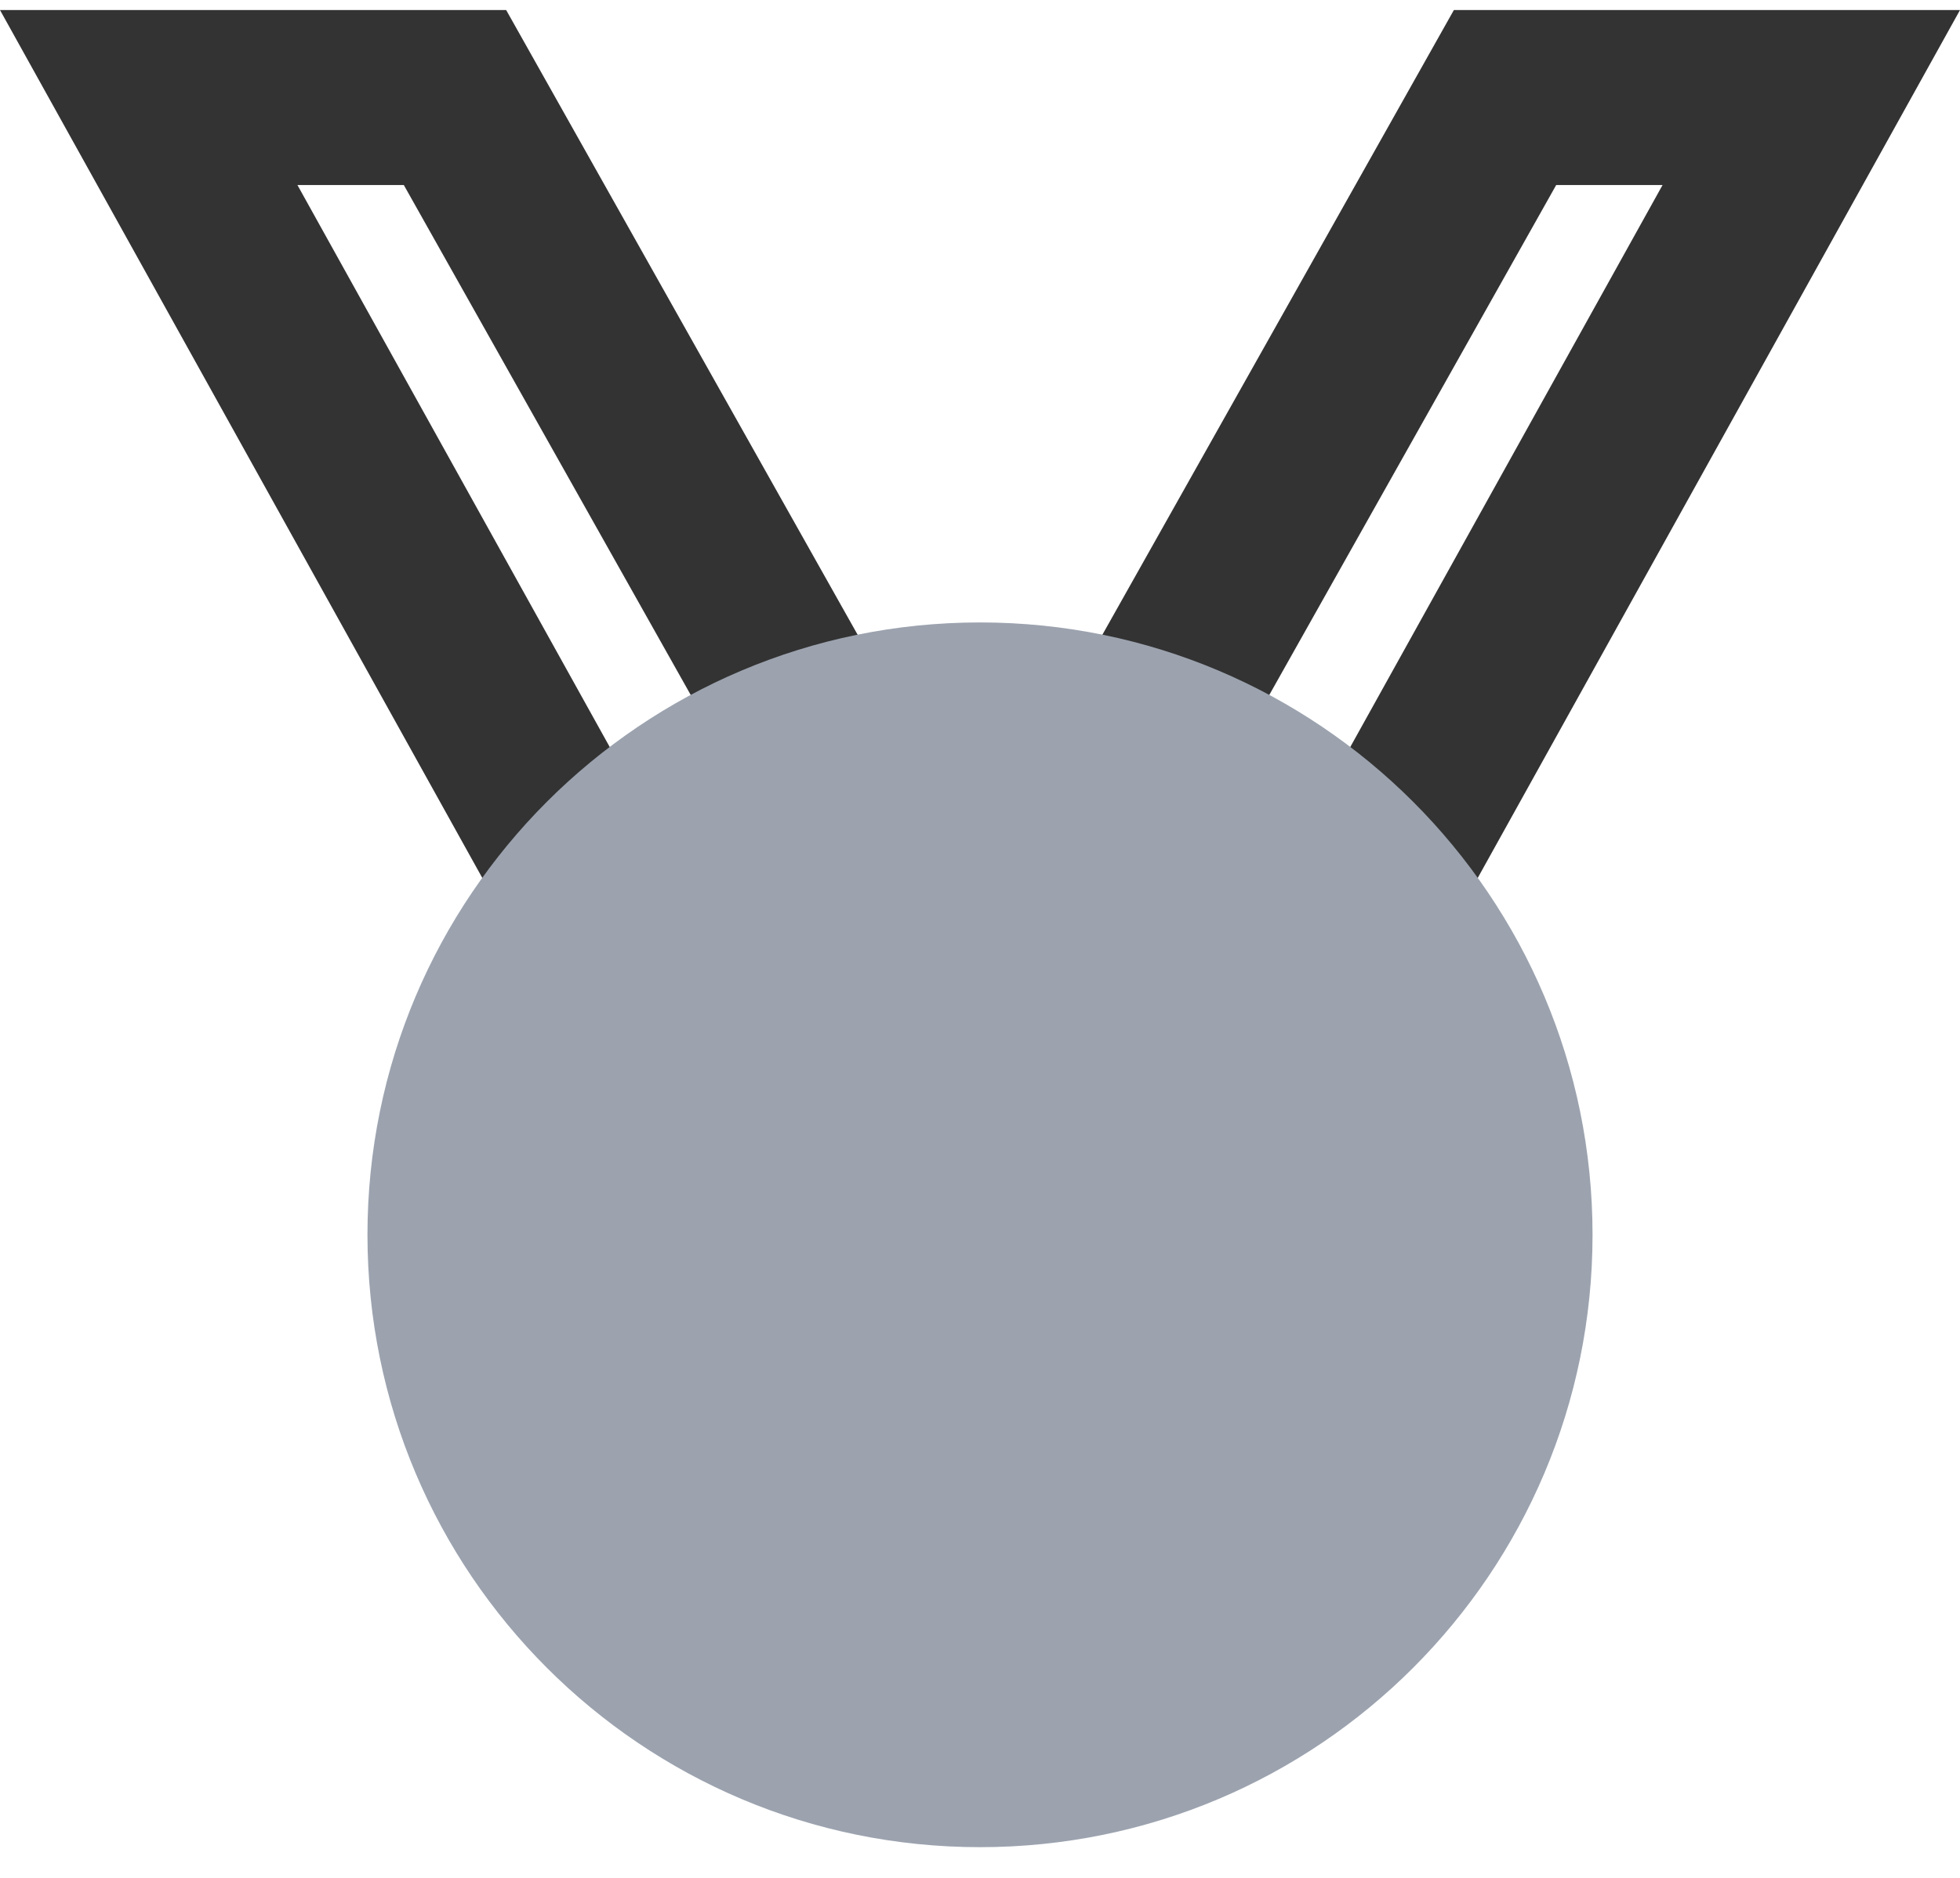<svg width="48" height="46" viewBox="0 0 48 46" fill="none" xmlns="http://www.w3.org/2000/svg">
<path fill-rule="evenodd" clip-rule="evenodd" d="M0 0.246H12.396L22.039 17.39H25.961L35.605 0.246H48L35.517 22.716L31.77 20.635L40.716 4.532H38.111L28.468 21.675H19.532L9.889 4.532H7.284L16.23 20.635L12.484 22.716L0 0.246Z" fill="#333333"/>
<path d="M39.001 30.247C39.001 38.532 32.285 45.248 24 45.248C15.715 45.248 8.999 38.532 8.999 30.247C8.999 21.963 15.715 15.247 24 15.247C32.285 15.247 39.001 21.963 39.001 30.247Z" fill="#9CA3AF"/>
</svg>
